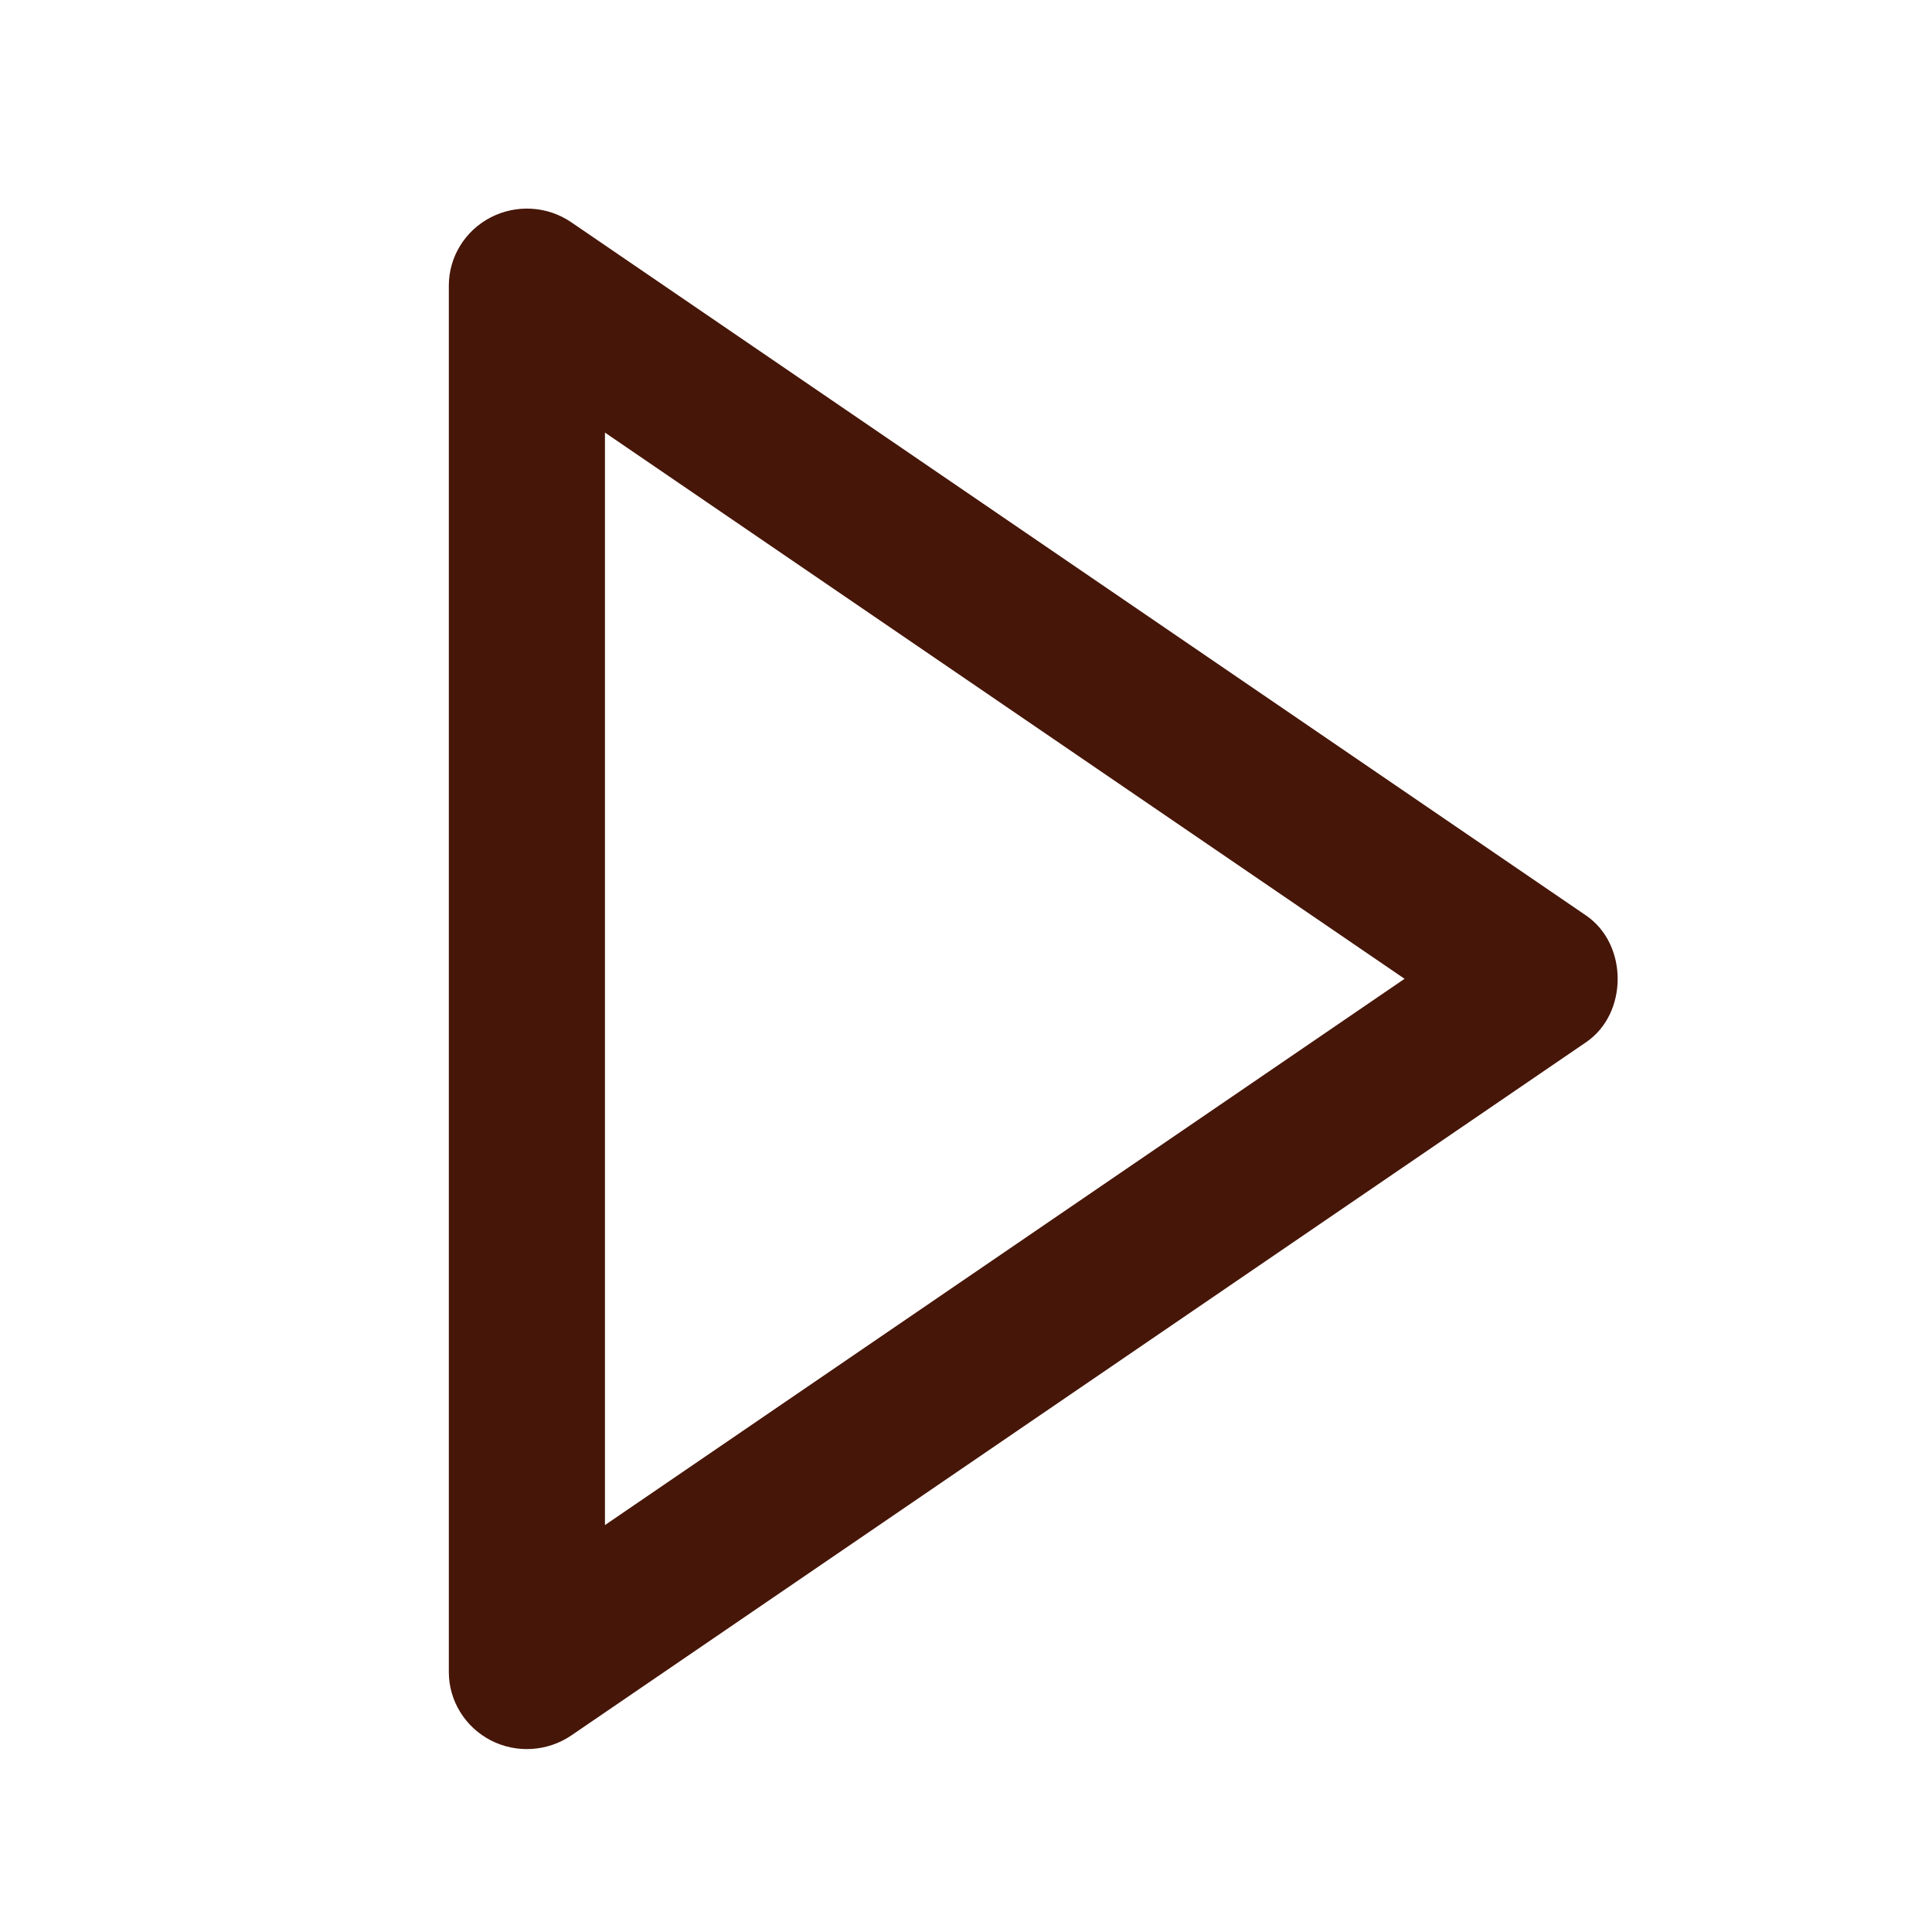 <svg width="32" height="32" viewBox="0 0 32 32" fill="none" xmlns="http://www.w3.org/2000/svg">
<path d="M7.434 4.73L7.434 27.694C7.434 28.169 7.702 28.604 8.127 28.825C8.553 29.045 9.067 29.013 9.463 28.744L26.271 17.262C26.968 16.787 26.968 15.641 26.271 15.164L9.463 3.682C9.067 3.411 8.553 3.381 8.127 3.601C7.702 3.821 7.434 4.256 7.434 4.73ZM23.264 16.212L10.02 25.26L10.02 7.165L23.264 16.212Z" fill="#461608"/>
</svg>
